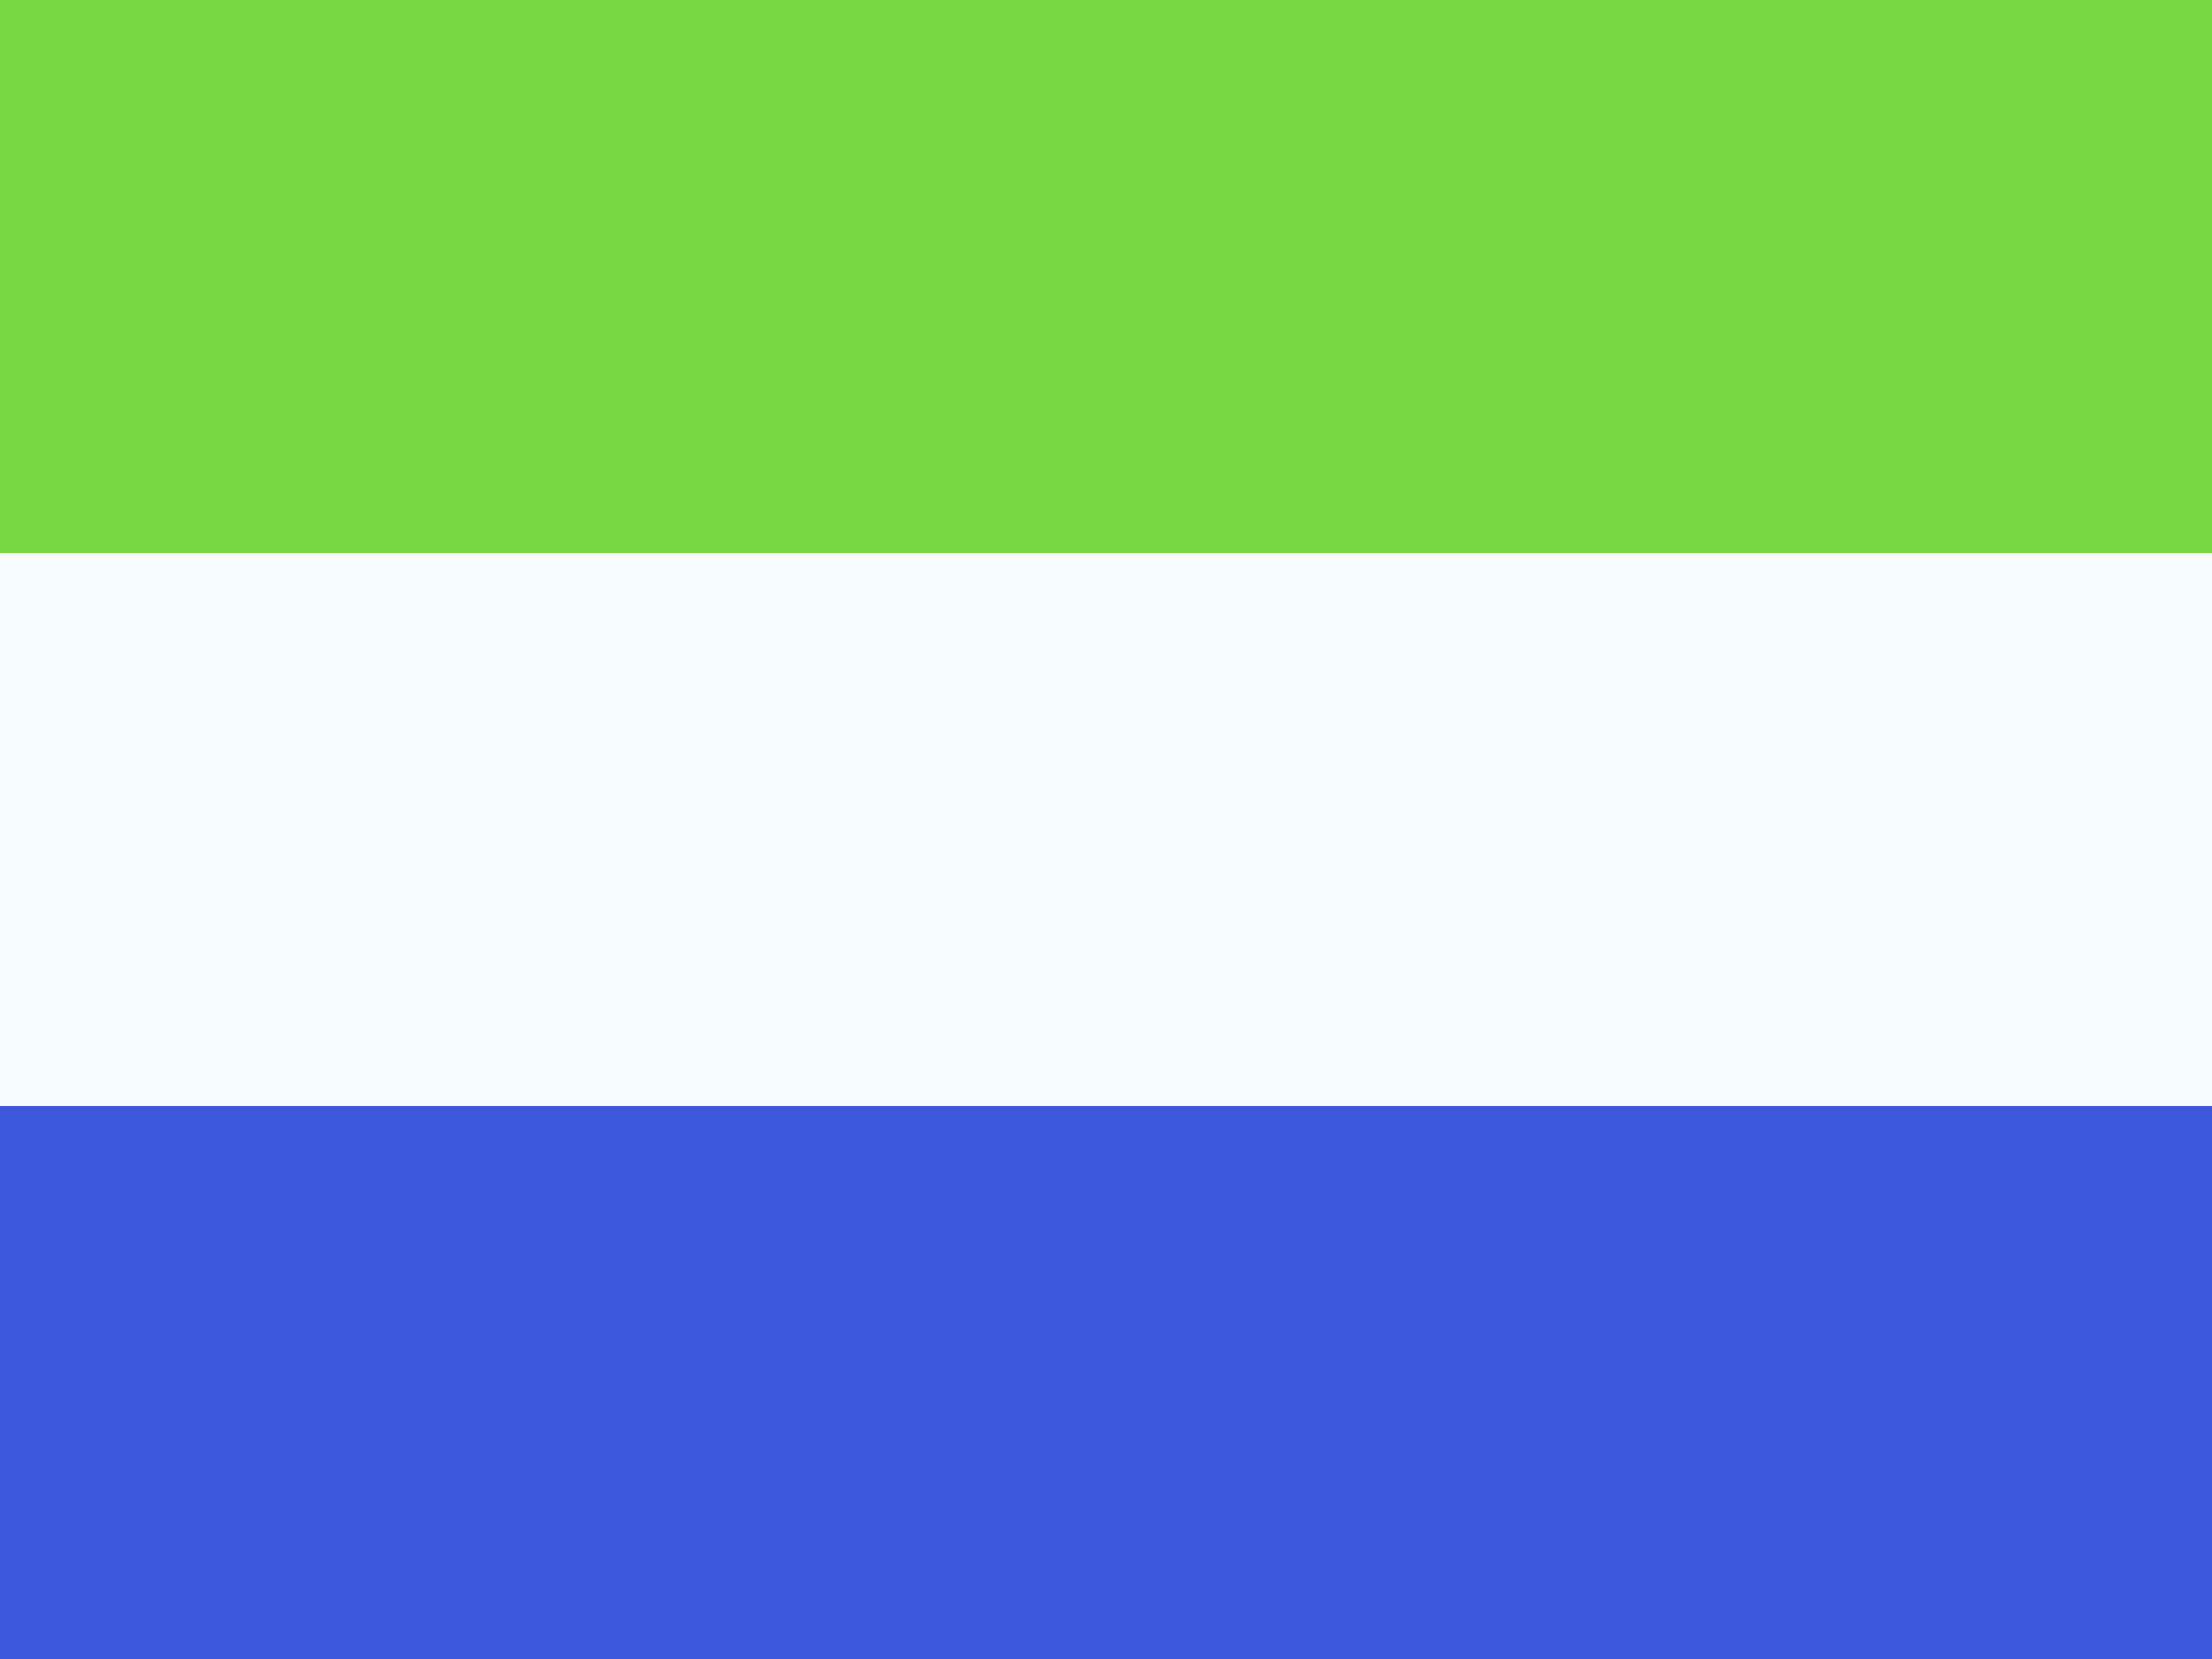 <svg viewBox="0 0 20 15" fill="none" xmlns="http://www.w3.org/2000/svg"><path d="M0 0v15h20V0H0Z" fill="#f7fcff"/><path d="M0 0v5h20V0H0Z" fill="#78D843"/><path d="M0 10v5h20v-5H0Z" fill="#3d58db"/></svg>